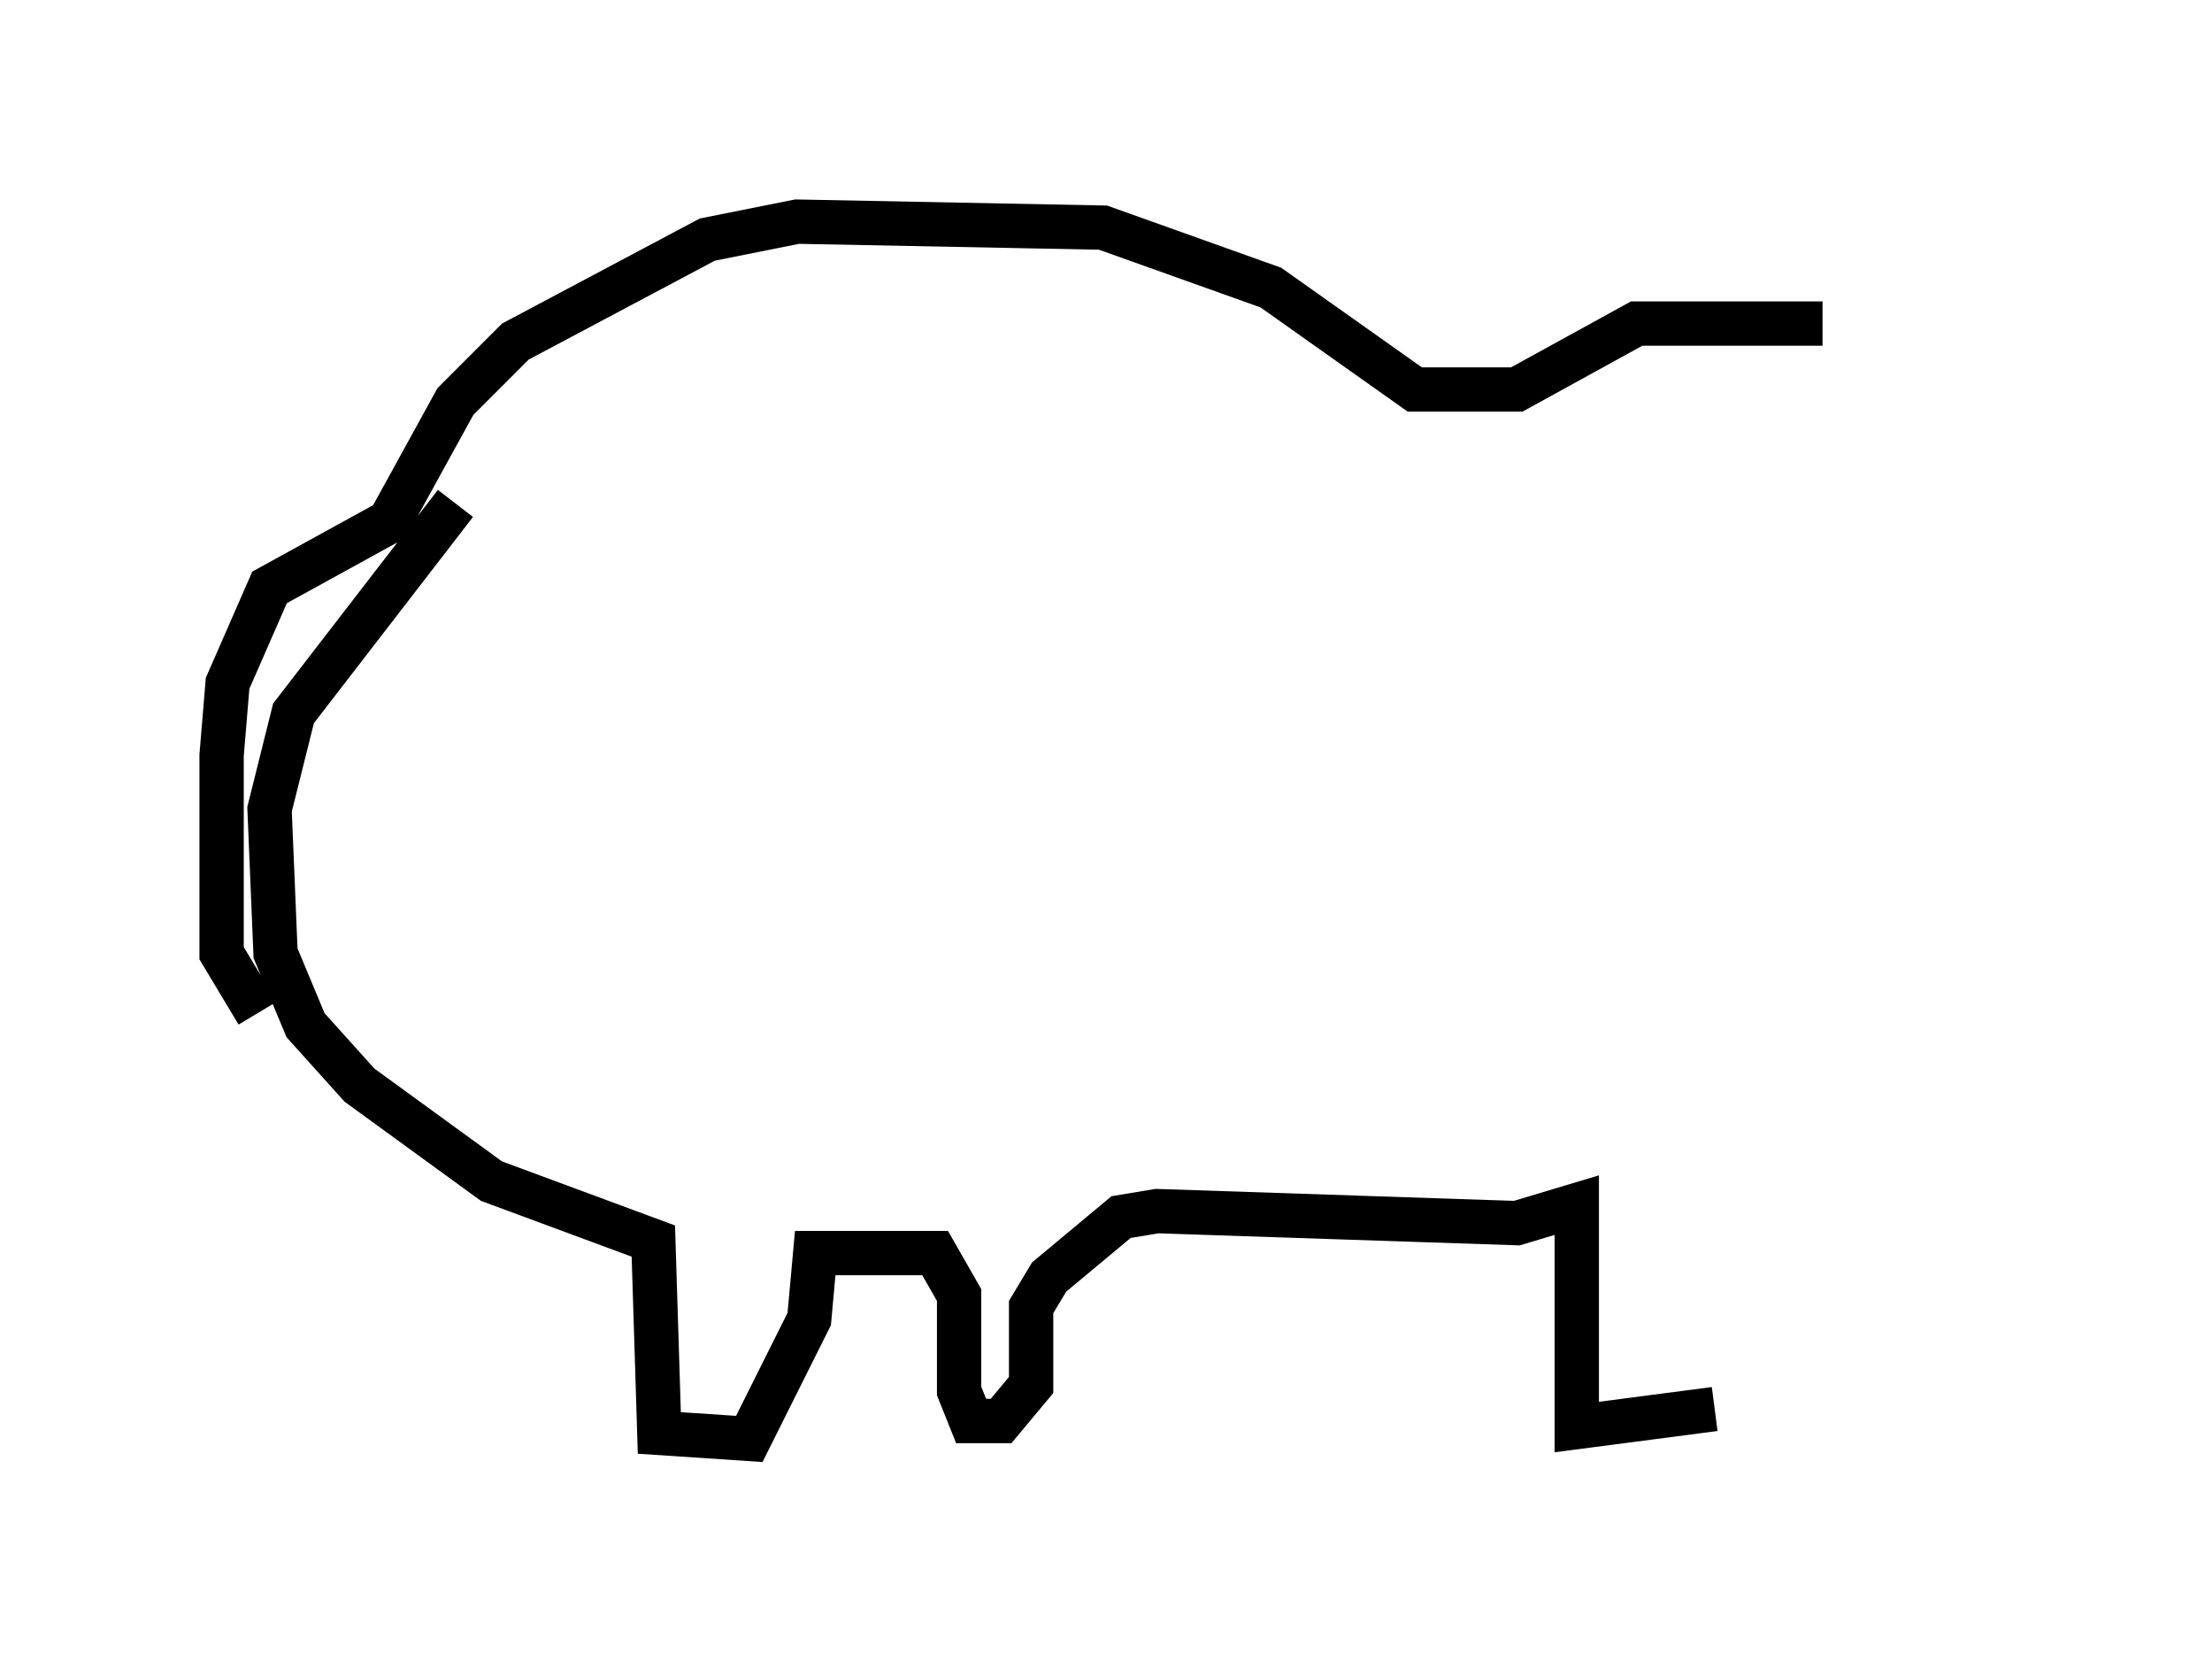 <?xml version="1.0" encoding="utf-8" ?>
<svg baseProfile="full" height="37.469" version="1.1" width="49.918" xmlns="http://www.w3.org/2000/svg" xmlns:ev="http://www.w3.org/2001/xml-events" xmlns:xlink="http://www.w3.org/1999/xlink"><defs /><rect fill="white" height="37.469" width="49.918" x="0" y="0" /><path d="M44.918, 9.195 m-3.789, -1.894 l-4.195, 0.0 -2.706, 1.488 l-2.3, 0.0 -3.248, -2.3 l-3.789, -1.353 -6.901, -0.135 l-2.03, 0.406 -4.33, 2.3 l-1.353, 1.353 -1.488, 2.706 l-2.706, 1.488 -0.947, 2.165 l-0.135, 1.624 0.0, 4.465 l0.812, 1.353 m4.465, -11.502 l-3.654, 4.736 -0.541, 2.165 l0.135, 3.248 0.677, 1.624 l1.218, 1.353 2.977, 2.165 l3.654, 1.353 0.135, 4.33 l2.03, 0.135 1.353, -2.706 l0.135, -1.488 2.706, 0.0 l0.541, 0.947 0.0, 2.165 l0.271, 0.677 0.677, 0.0 l0.677, -0.812 0.0, -1.759 l0.406, -0.677 1.624, -1.353 l0.812, -0.135 8.119, 0.271 l1.353, -0.406 0.0, 5.007 l3.112, -0.406 " fill="none" stroke="black" stroke-width="1" /></svg>